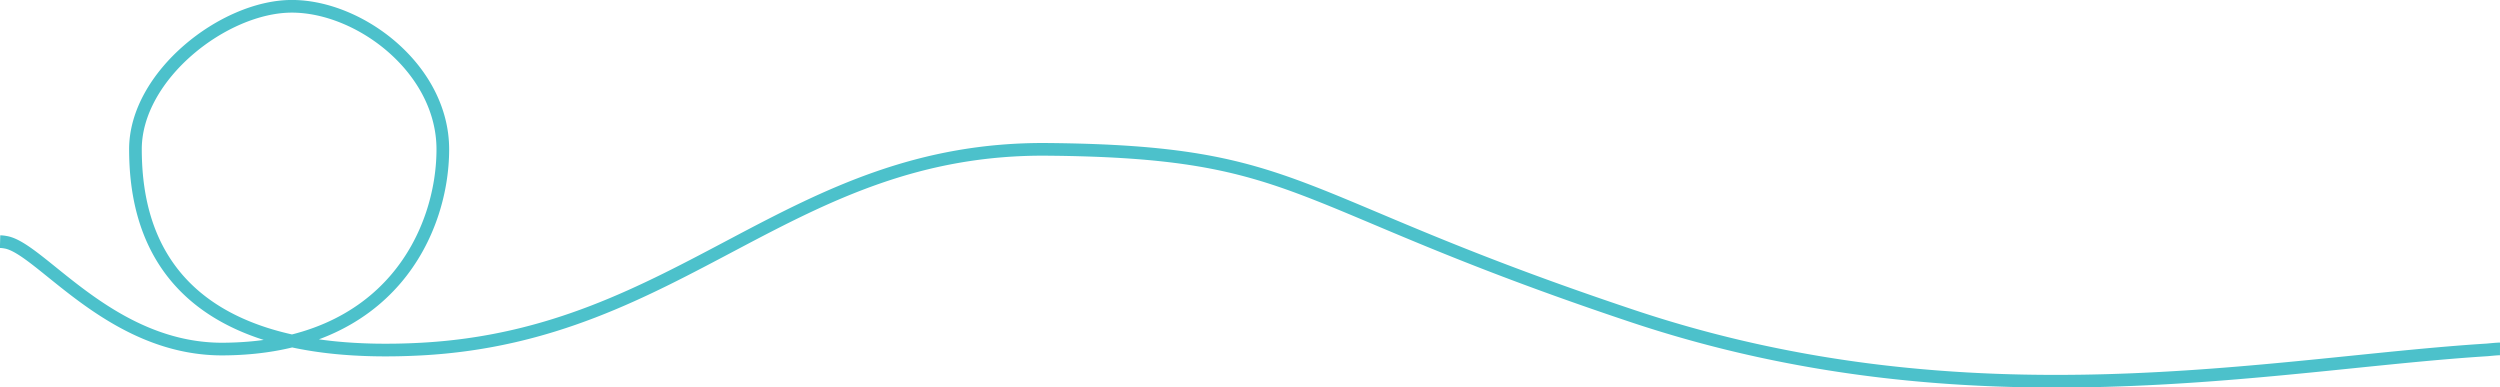 <svg xmlns="http://www.w3.org/2000/svg" width="394.912" height="61.21" viewBox="0 0 394.912 61.21"><defs><style>.a{fill:none;stroke:#4cc1cb;stroke-width:2px;}</style></defs><path class="a" d="M-66.522,267.335h0a5.308,5.308,0,0,1,.895.1c5.487.94,16.44,16.77,34.019,16.869,26.757,0,35.022-18.835,35.022-31.546s-13.1-22.6-23.842-22.6-24.737,10.969-24.712,22.6,3.9,33.78,45.173,31.546,58.219-31.916,98.91-31.546,37.415,7.978,92.409,26.336c53.618,17.9,101,7.457,135.037,5.338,0,0,1.54-.155,1.985-.153" transform="translate(66.536 -229.164)"/></svg>